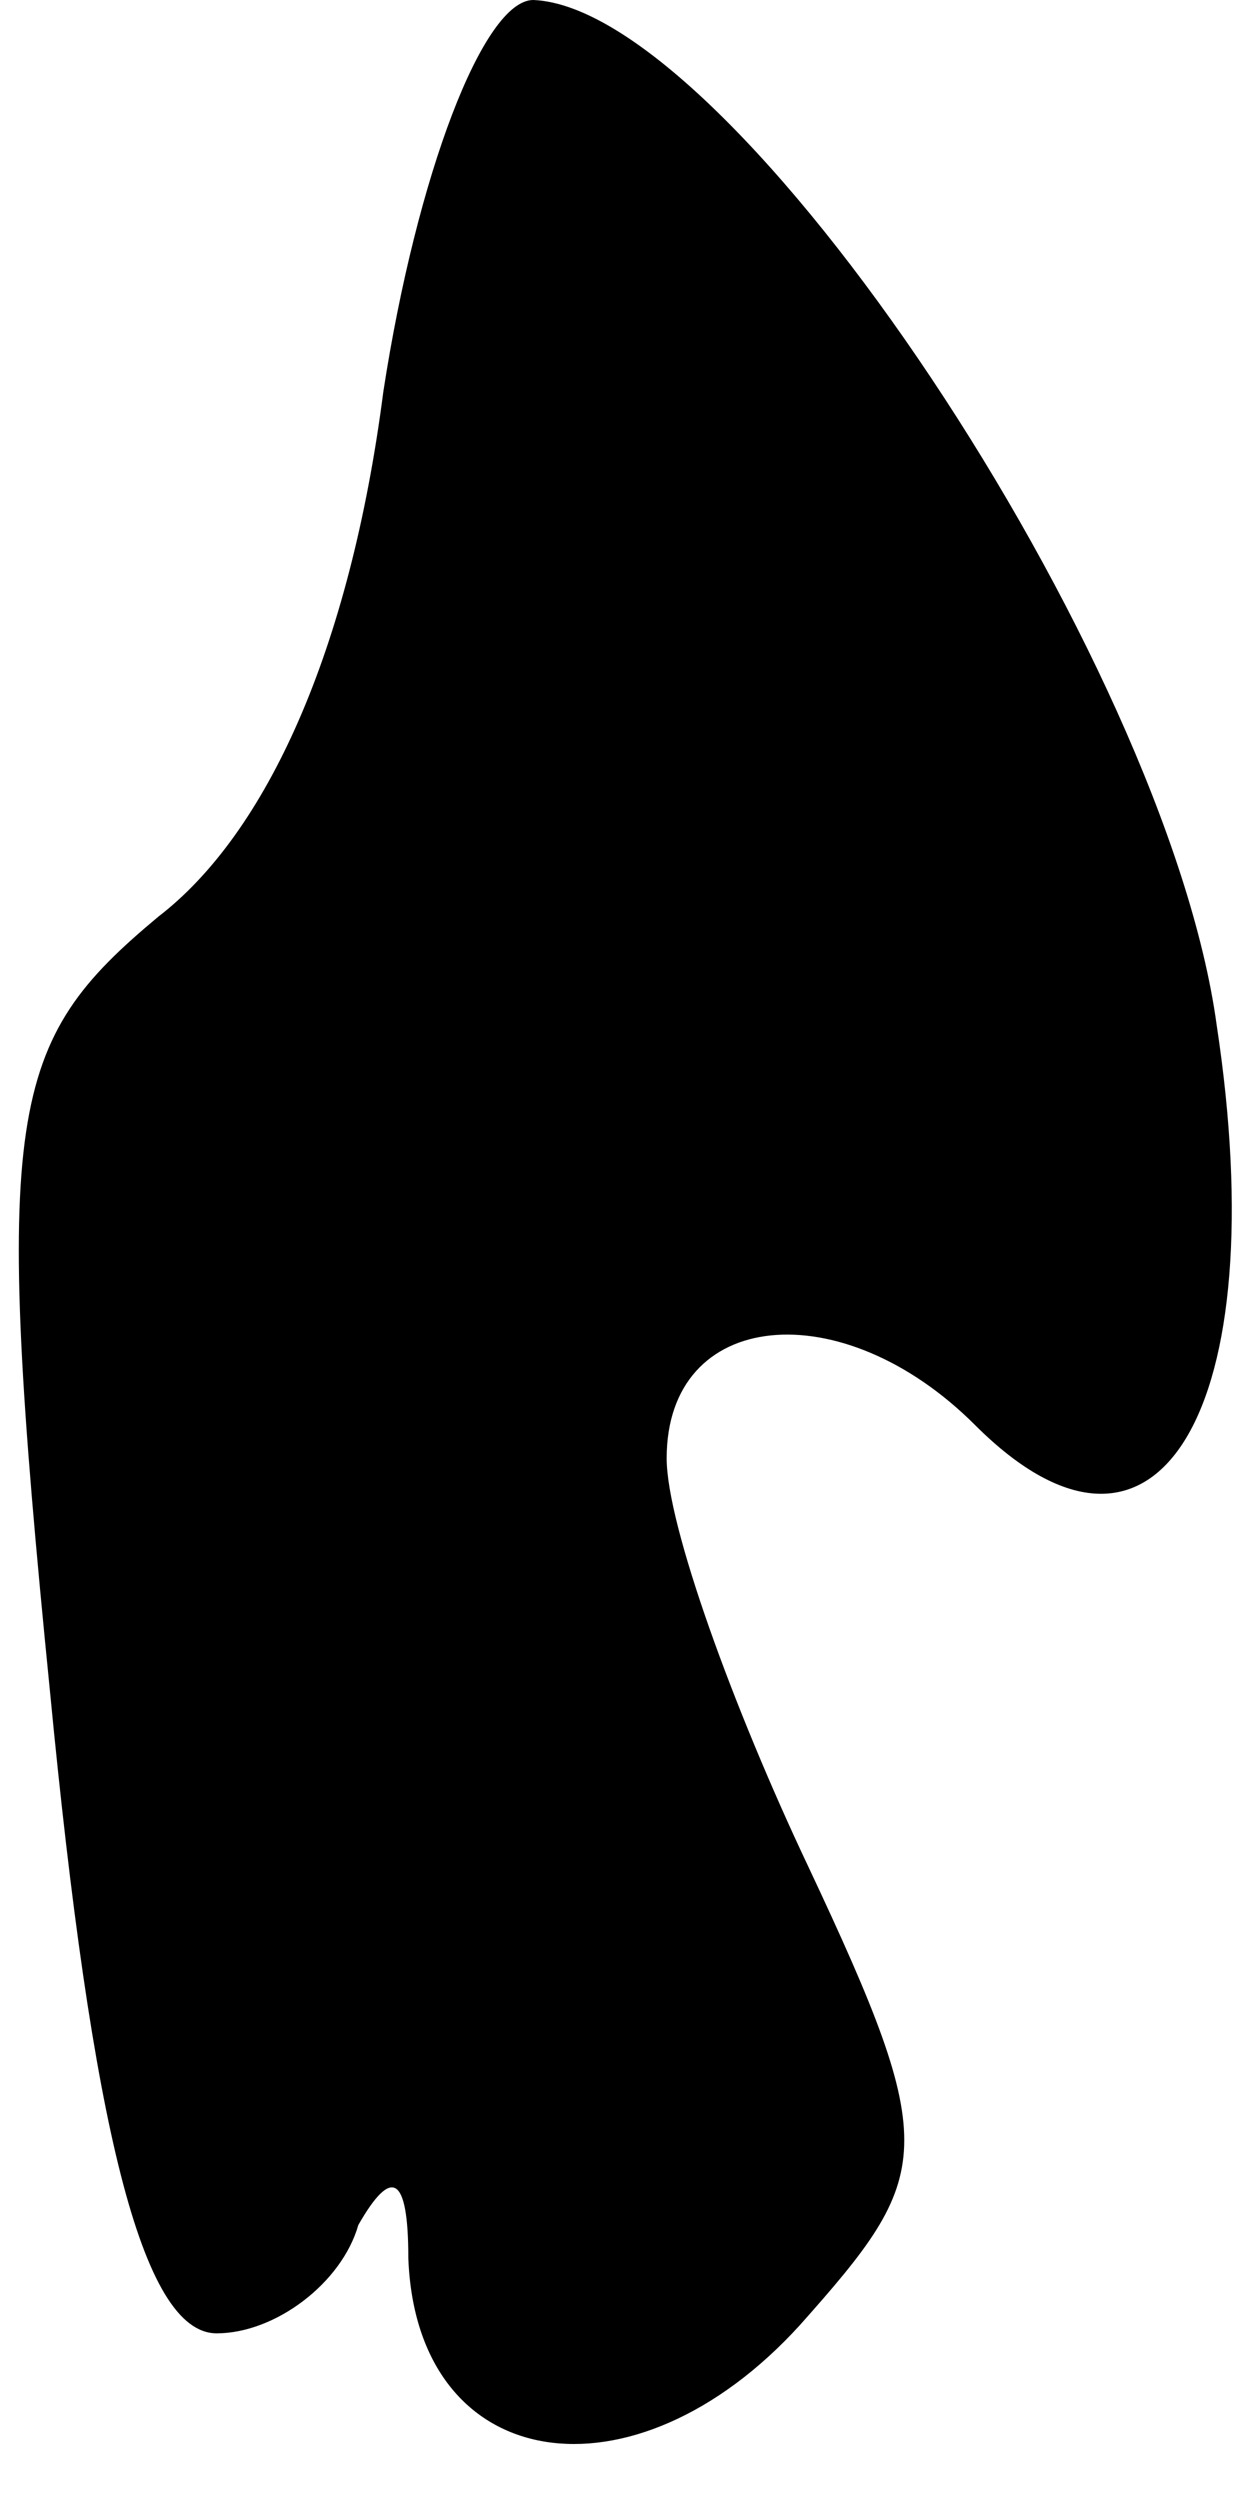 <?xml version="1.0" standalone="no"?>
<!DOCTYPE svg PUBLIC "-//W3C//DTD SVG 20010904//EN"
 "http://www.w3.org/TR/2001/REC-SVG-20010904/DTD/svg10.dtd">
<svg version="1.0" xmlns="http://www.w3.org/2000/svg"
 width="15pt" height="30pt" viewBox="0 0 15 30"
 preserveAspectRatio="xMidYMid meet">
<g transform="translate(0,30) scale(0.1,-0.1)"
fill="#000000" stroke="none">
<path fill="#000000" stroke="none" d="M46 253 c-4 -31 -14 -53 -27 -63 -18
-15 -20 -23 -13 -93 5 -52 11 -77 20 -77 7 0 15 6 17 13 4 7 6 6 6 -4 1 -26
27 -30 47 -8 16 18 17 21 1 55 -9 19 -17 41 -17 49 0 18 21 20 37 4 22 -22 36
2 29 48 -6 44 -58 122 -82 123 -6 0 -14 -21 -18 -47z"/>
</g>
</svg>
